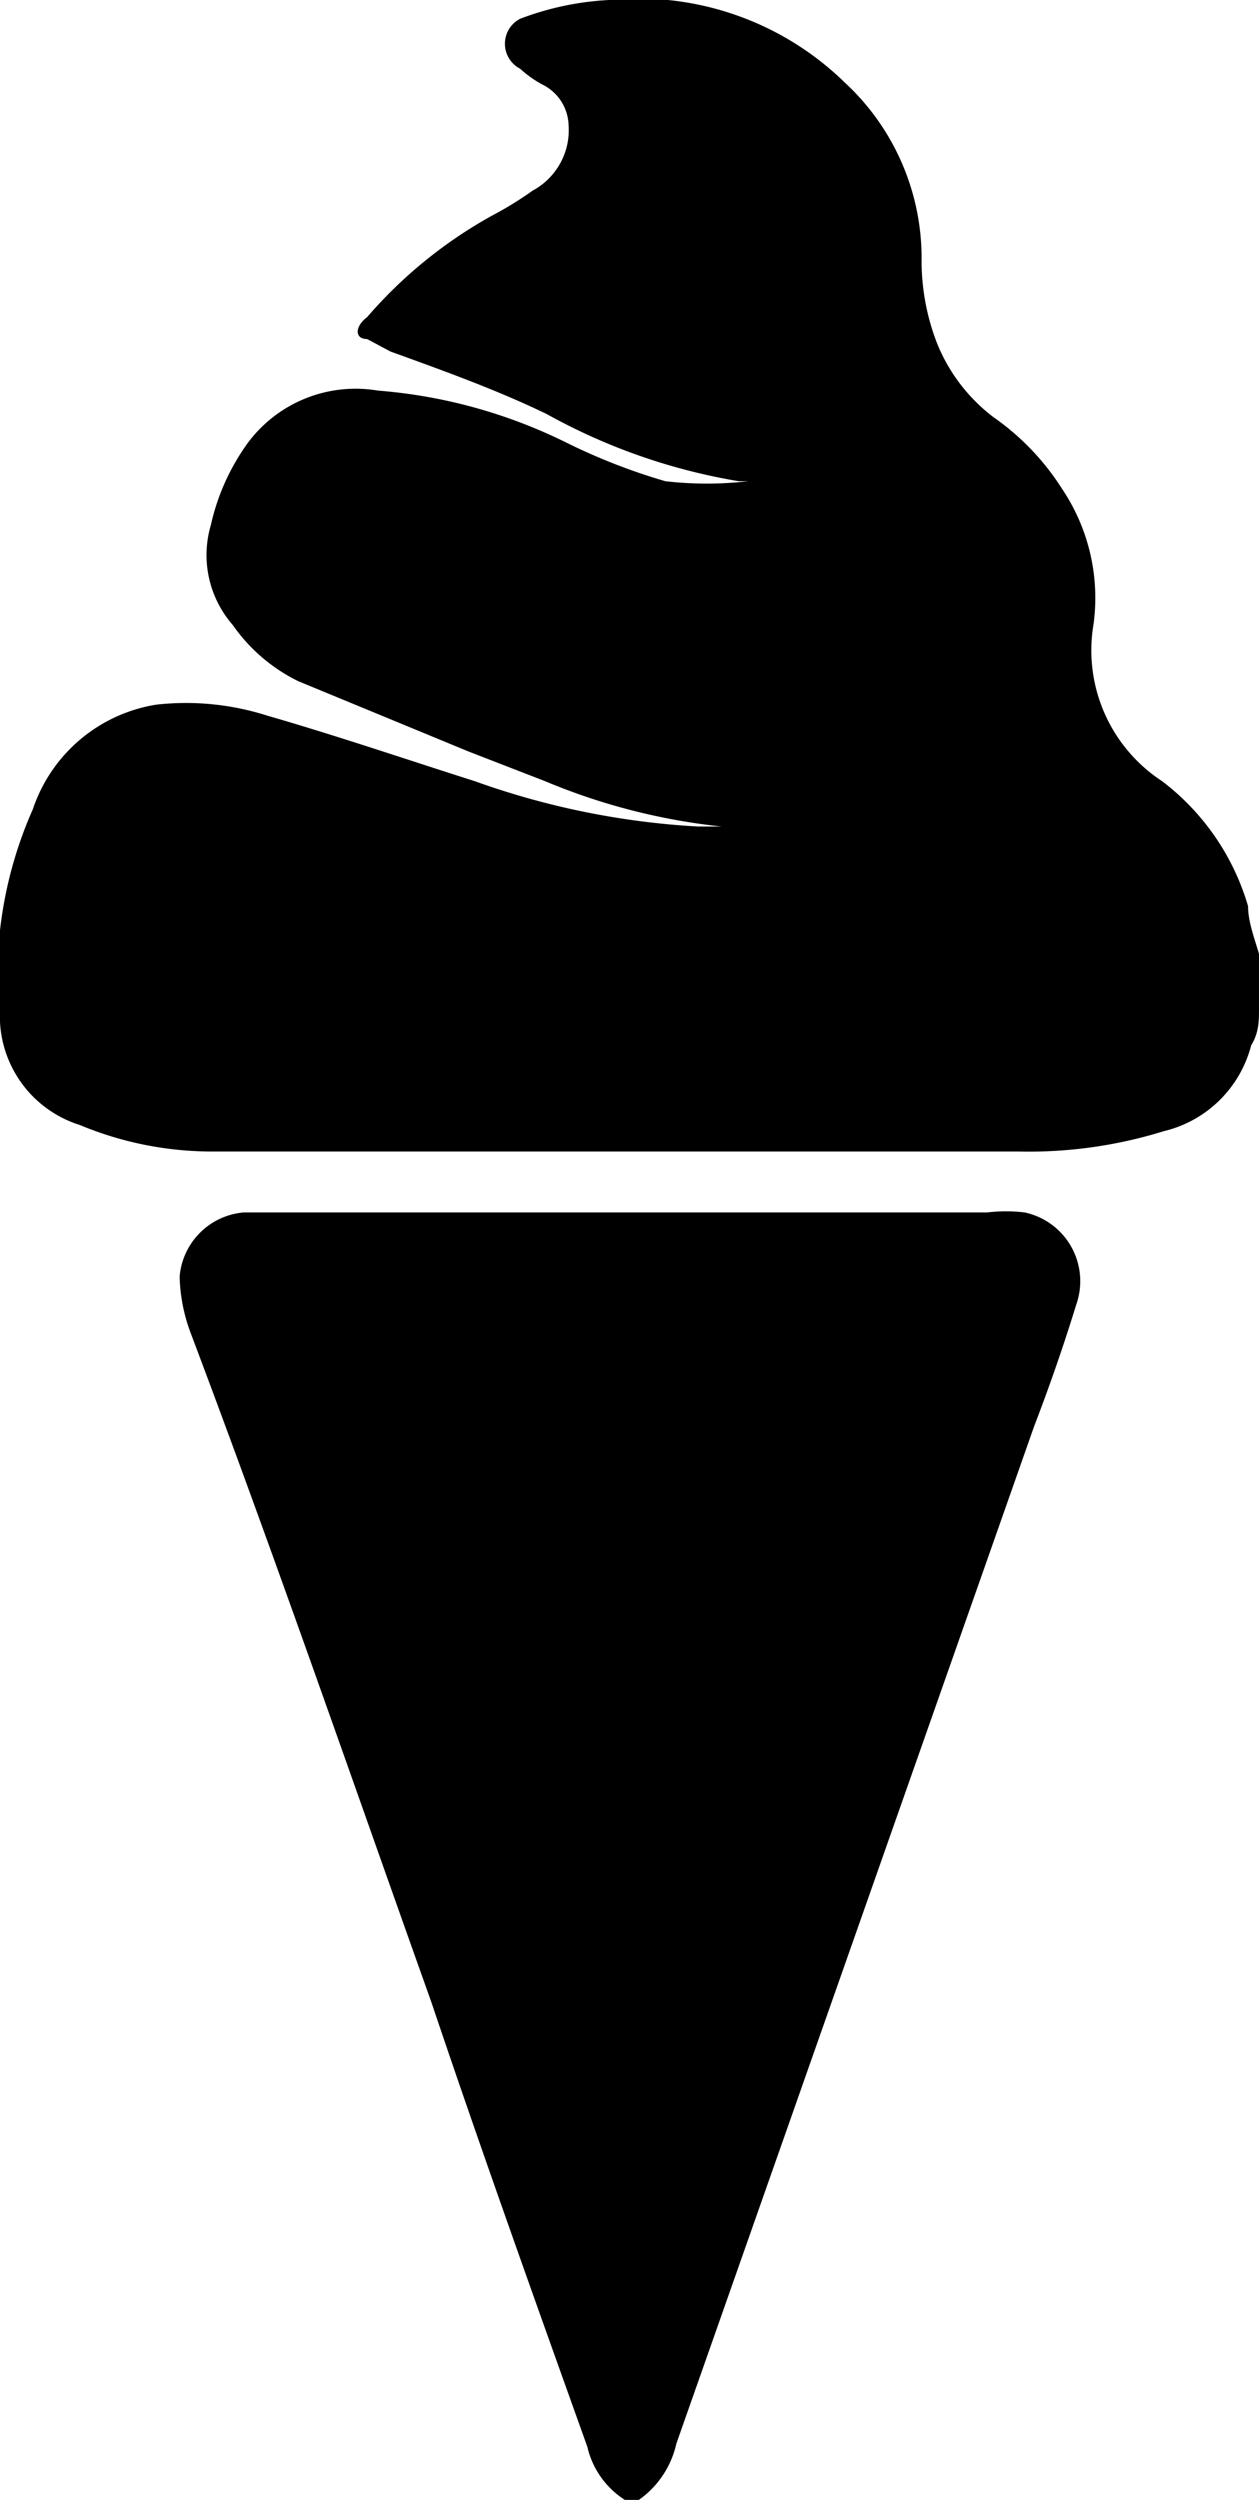 <svg xmlns="http://www.w3.org/2000/svg" viewBox="0 0 8.06 16"><g id="Layer_2" data-name="Layer 2"><g id="Camada_1" data-name="Camada 1"><path d="M8.06,6.46c0,.07,0,.15-.05.23a.76.76,0,0,1-.56.55,2.91,2.91,0,0,1-.93.13H1.34A2.2,2.2,0,0,1,.51,7.2.73.73,0,0,1,0,6.54,2.63,2.63,0,0,1,.21,5.18,1,1,0,0,1,1,4.51a1.71,1.71,0,0,1,.71.07c.45.13.89.28,1.33.42a5.05,5.05,0,0,0,1.43.29l.33,0v0l-.18,0A4,4,0,0,1,3.49,5L3,4.81,1.91,4.36A1.1,1.1,0,0,1,1.49,4a.68.68,0,0,1-.14-.64,1.42,1.42,0,0,1,.24-.53.86.86,0,0,1,.83-.33,3.3,3.3,0,0,1,1.2.33,3.86,3.86,0,0,0,.64.25,2.33,2.33,0,0,0,.53,0l.06,0-.12,0A3.82,3.82,0,0,1,3.5,2.65c-.31-.15-.64-.27-1-.4l-.15-.08c-.08,0-.08-.08,0-.14a2.93,2.93,0,0,1,.8-.65,2.26,2.26,0,0,0,.26-.16A.44.44,0,0,0,3.64.8.3.3,0,0,0,3.47.54a.71.71,0,0,1-.14-.1.18.18,0,0,1,0-.32A1.86,1.86,0,0,1,3.9,0,1.89,1.89,0,0,1,5.41.53,1.53,1.53,0,0,1,5.9,1.65,1.46,1.46,0,0,0,6,2.2a1.12,1.12,0,0,0,.36.47,1.61,1.61,0,0,1,.44.46A1.25,1.25,0,0,1,7,4a1,1,0,0,0,.44,1,1.55,1.55,0,0,1,.55.8c0,.12.06.25.09.38Z"/><path d="M4,16a.55.55,0,0,1-.24-.34c-.34-.95-.68-1.9-1-2.85-.51-1.43-1-2.85-1.54-4.28a1.1,1.1,0,0,1-.07-.36.45.45,0,0,1,.41-.41H6.32a1,1,0,0,1,.24,0,.45.45,0,0,1,.33.59q-.12.39-.27.78L4.33,15.64a.6.6,0,0,1-.24.36Z"/></g></g></svg>